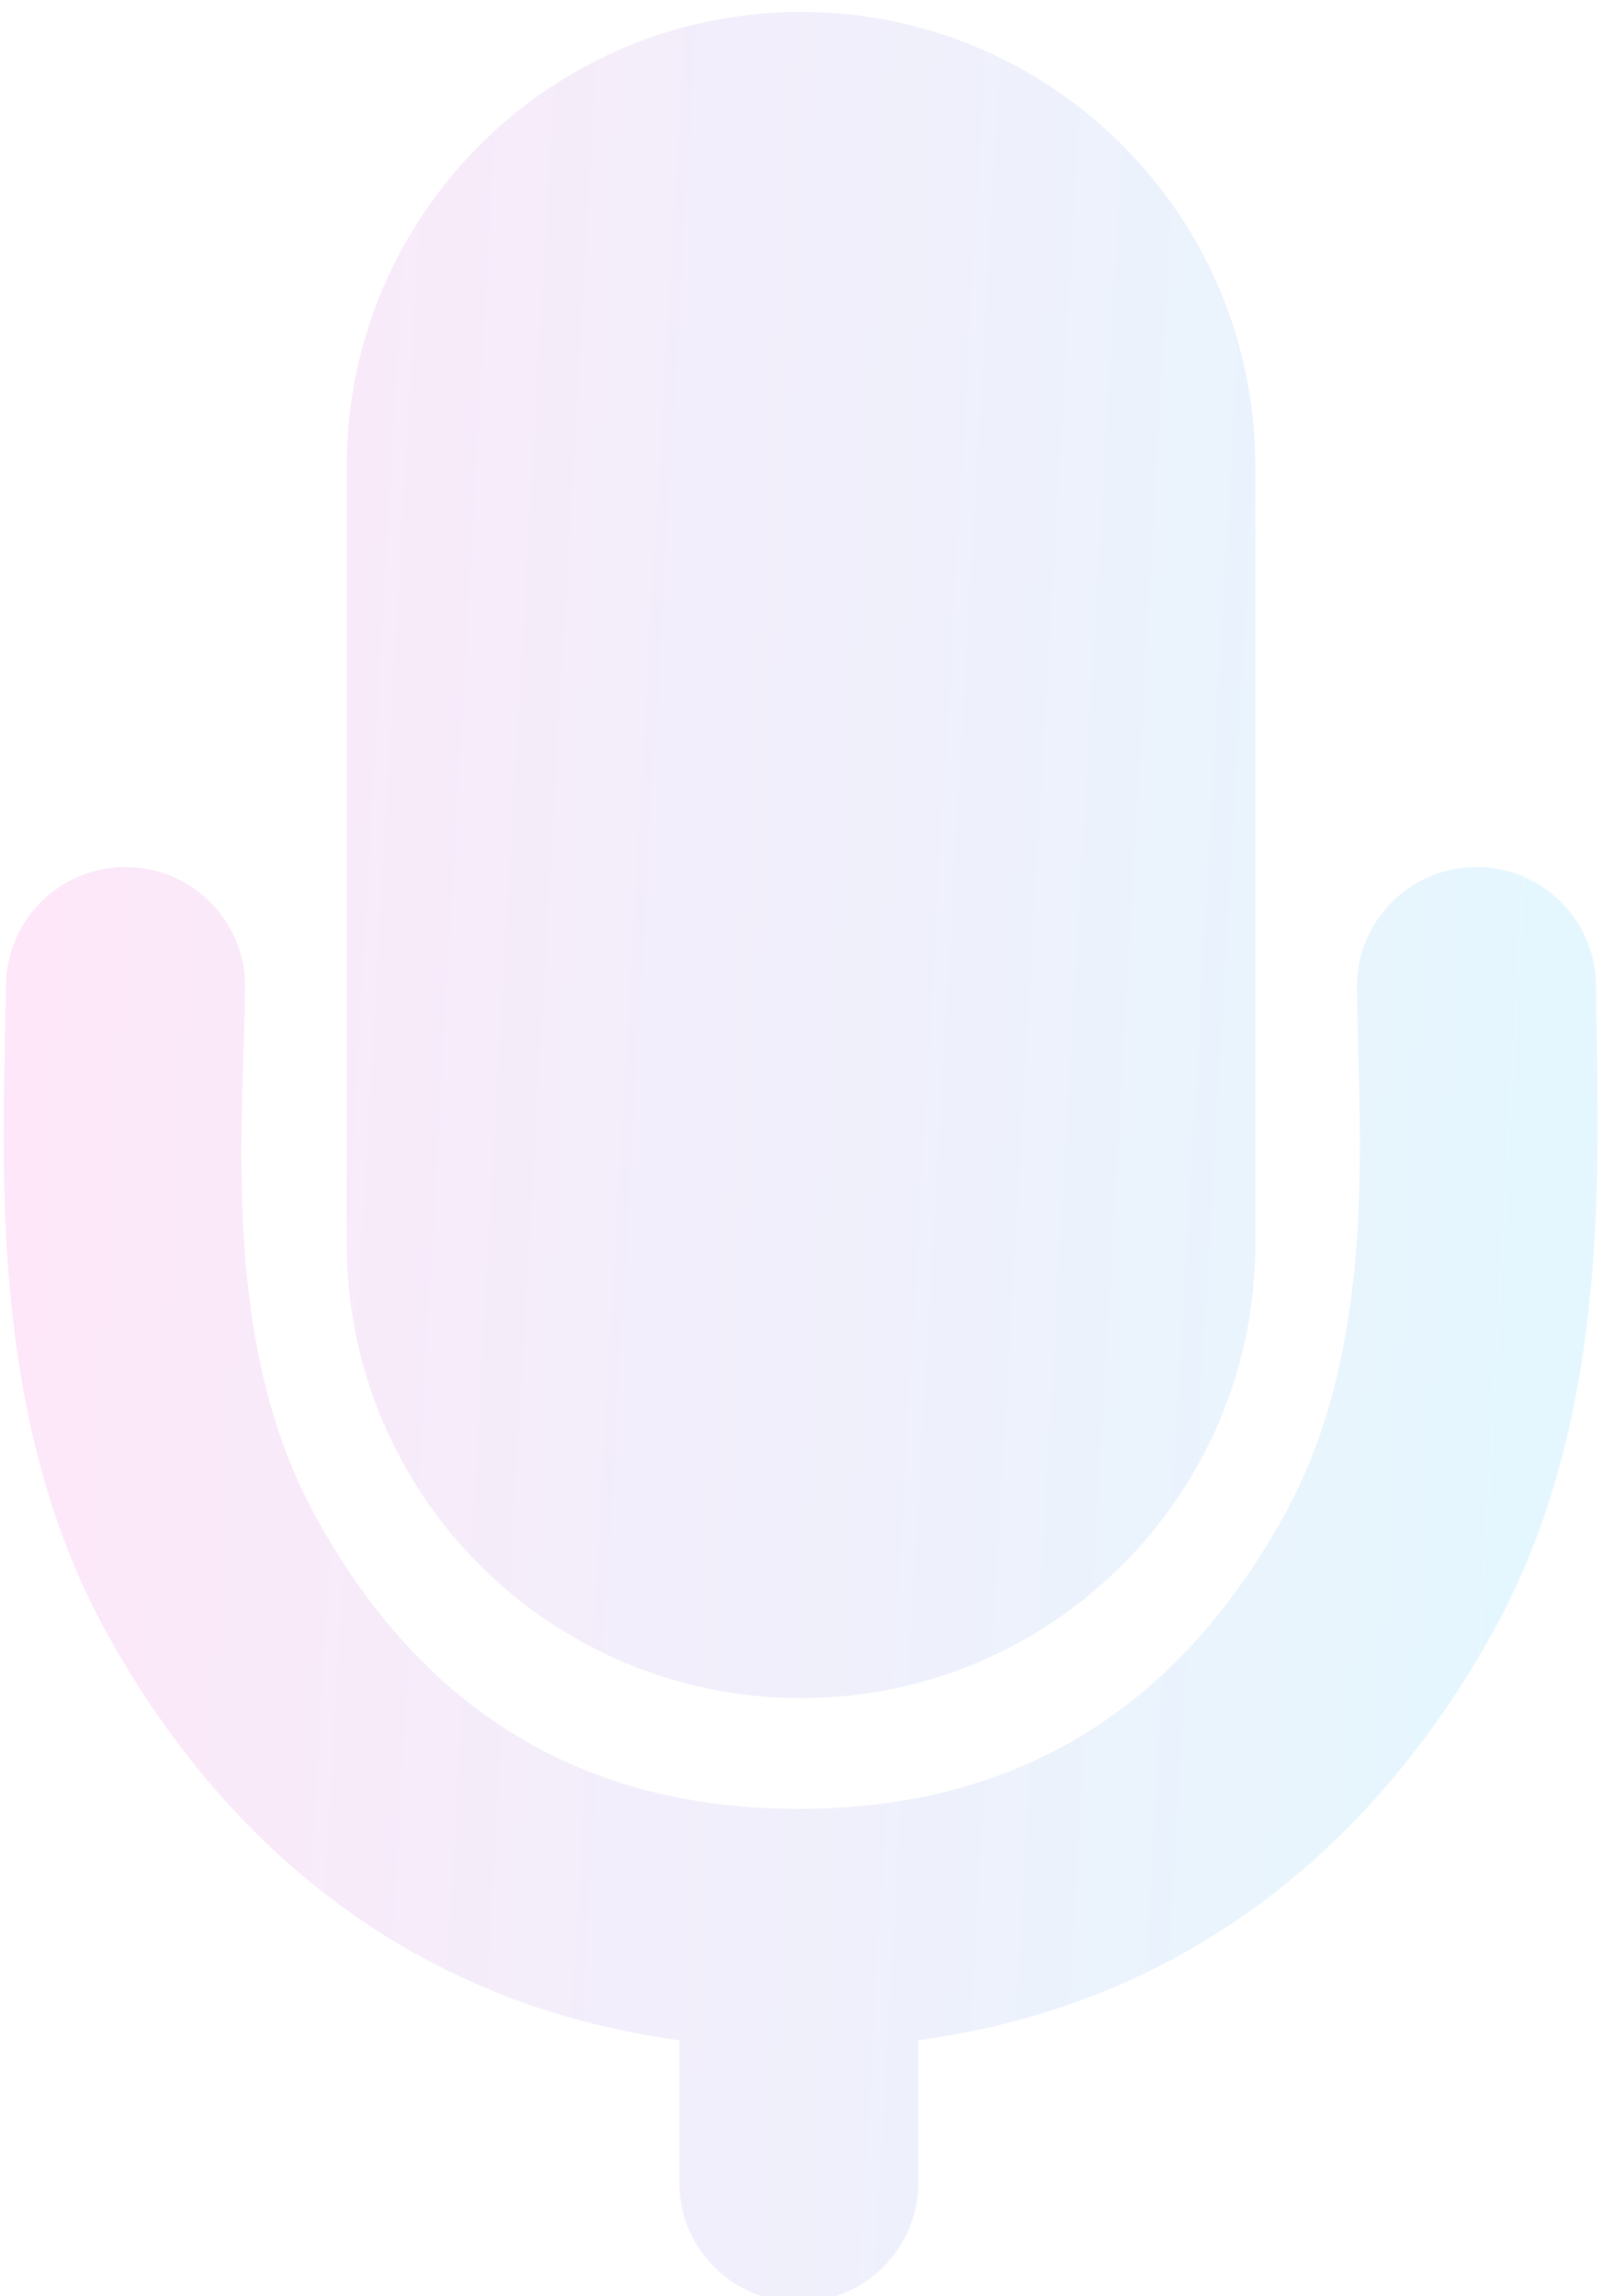 <svg width="134" height="192" viewBox="0 0 134 192" fill="none" xmlns="http://www.w3.org/2000/svg">
<g filter="url(#filter0_bi_31_463)">
<path d="M29 38.5C29 17.513 46.013 0.5 67 0.5C87.987 0.5 105 17.513 105 38.5V103.5C105 124.487 87.987 141.5 67 141.5C46.013 141.5 29 124.487 29 103.5V38.5Z" fill="url(#paint0_linear_31_463)" fill-opacity="0.2"/>
<path fill-rule="evenodd" clip-rule="evenodd" d="M10.645 72.001C16.167 72.081 20.579 76.622 20.5 82.144C20.328 94.088 18.462 111.93 26.444 126.395C34.142 140.345 46.445 150.762 66.814 150.762C87.191 150.762 99.566 140.334 107.343 126.362C115.4 111.887 113.615 94.039 113.5 82.096C113.447 76.573 117.881 72.053 123.404 72.001C128.926 71.948 133.446 76.382 133.499 81.904C133.636 96.215 135.028 117.747 124.818 136.089C115.582 152.683 100.258 166.936 76.814 170.105L76.814 182C76.814 187.523 72.336 192 66.814 192C61.291 192 56.814 187.523 56.814 182L56.814 170.105C33.374 166.933 18.1 152.669 8.933 136.057C-1.195 117.704 0.296 96.165 0.502 81.856C0.581 76.334 5.123 71.922 10.645 72.001Z" fill="url(#paint1_linear_31_463)" fill-opacity="0.2"/>
</g>
<defs>
<filter id="filter0_bi_31_463" x="-29.692" y="-29.5" width="193.329" height="251.5" filterUnits="userSpaceOnUse" color-interpolation-filters="sRGB">
<feFlood flood-opacity="0" result="BackgroundImageFix"/>
<feGaussianBlur in="BackgroundImageFix" stdDeviation="15"/>
<feComposite in2="SourceAlpha" operator="in" result="effect1_backgroundBlur_31_463"/>
<feBlend mode="normal" in="SourceGraphic" in2="effect1_backgroundBlur_31_463" result="shape"/>
<feColorMatrix in="SourceAlpha" type="matrix" values="0 0 0 0 0 0 0 0 0 0 0 0 0 0 0 0 0 0 127 0" result="hardAlpha"/>
<feOffset dy="0.5"/>
<feGaussianBlur stdDeviation="1"/>
<feComposite in2="hardAlpha" operator="arithmetic" k2="-1" k3="1"/>
<feColorMatrix type="matrix" values="0 0 0 0 1 0 0 0 0 1 0 0 0 0 1 0 0 0 0.4 0"/>
<feBlend mode="normal" in2="shape" result="effect2_innerShadow_31_463"/>
</filter>
<linearGradient id="paint0_linear_31_463" x1="-4" y1="23" x2="154.843" y2="32.017" gradientUnits="userSpaceOnUse">
<stop stop-color="#FE82DB"/>
<stop offset="1" stop-color="#68E4FF"/>
</linearGradient>
<linearGradient id="paint1_linear_31_463" x1="-4" y1="23" x2="154.843" y2="32.017" gradientUnits="userSpaceOnUse">
<stop stop-color="#FE82DB"/>
<stop offset="1" stop-color="#68E4FF"/>
</linearGradient>
</defs>
</svg>
